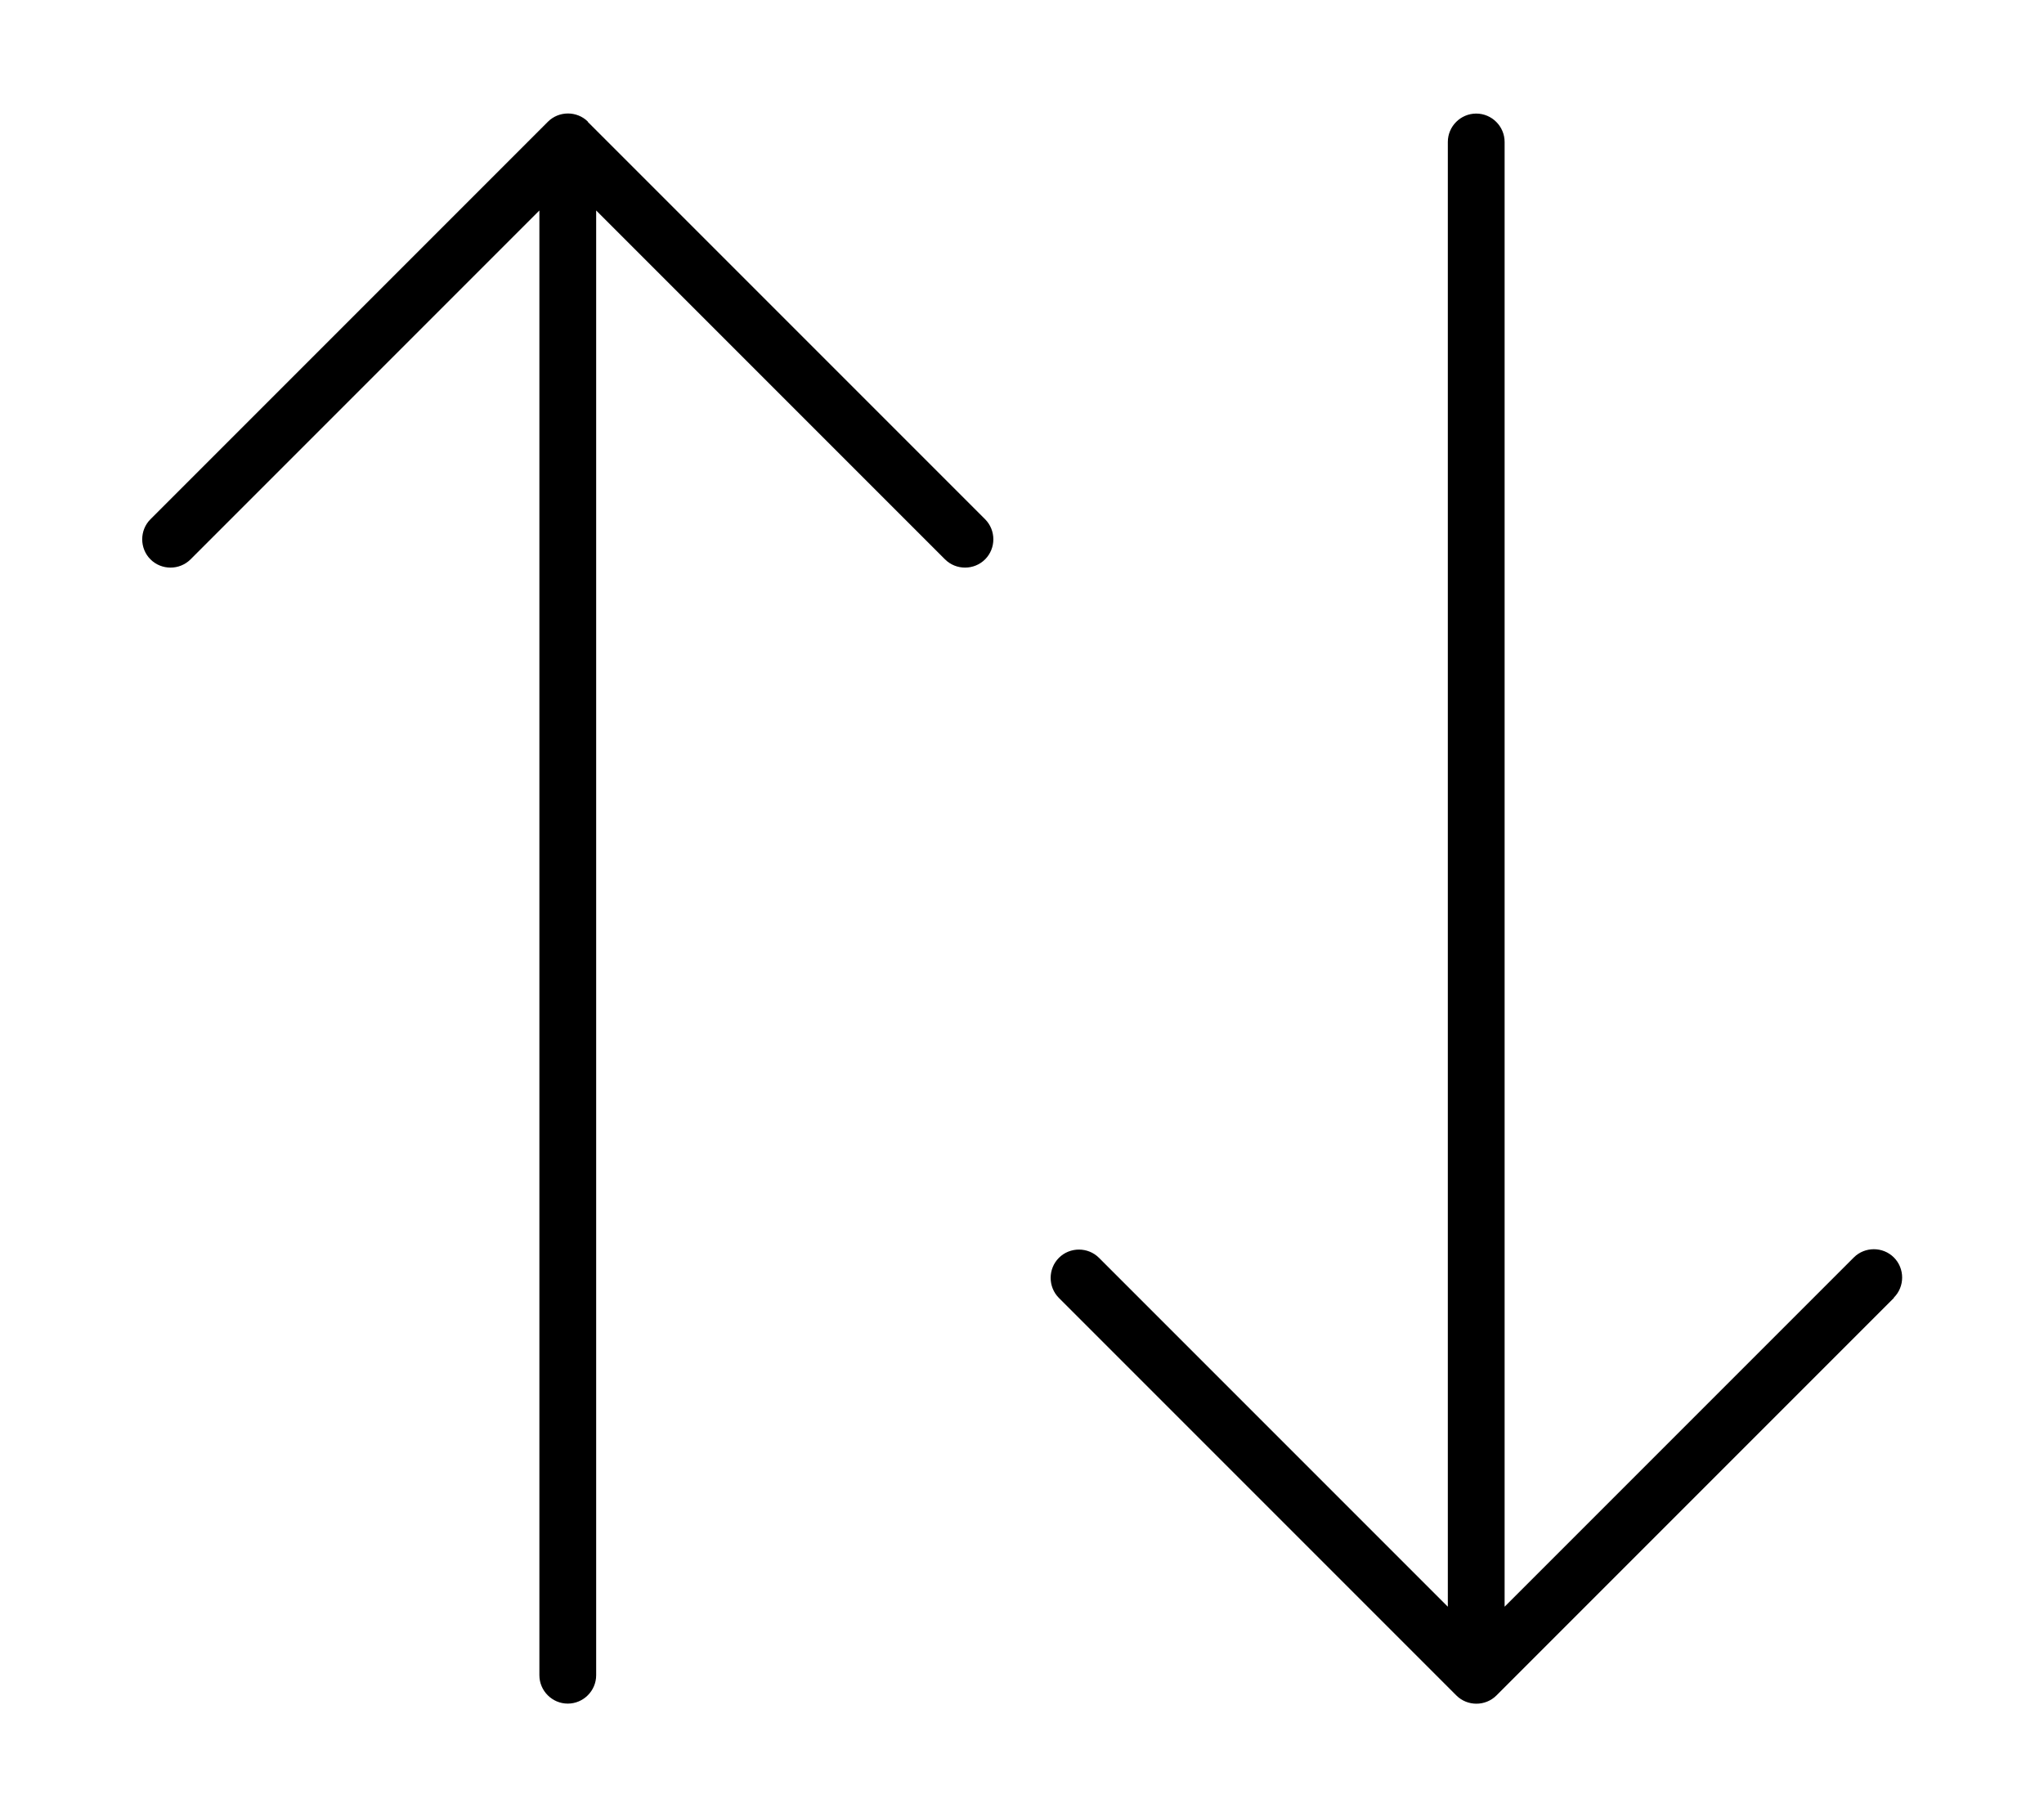 <svg xmlns="http://www.w3.org/2000/svg" viewBox="0 0 576 512"><path d="M165.7 34.3c-3.1-3.1-8.2-3.1-11.3 0l-112 112c-3.1 3.1-3.1 8.2 0 11.3s8.2 3.1 11.3 0L152 59.3 152 472c0 4.4 3.6 8 8 8s8-3.6 8-8l0-412.7 98.3 98.3c3.1 3.1 8.2 3.1 11.3 0s3.1-8.2 0-11.3l-112-112zm368 331.3c3.1-3.1 3.1-8.2 0-11.3s-8.2-3.1-11.3 0L424 452.7 424 40c0-4.4-3.6-8-8-8s-8 3.6-8 8l0 412.7-98.3-98.3c-3.1-3.1-8.2-3.1-11.3 0s-3.1 8.2 0 11.3l112 112c3.1 3.1 8.2 3.1 11.3 0l112-112z"/></svg>